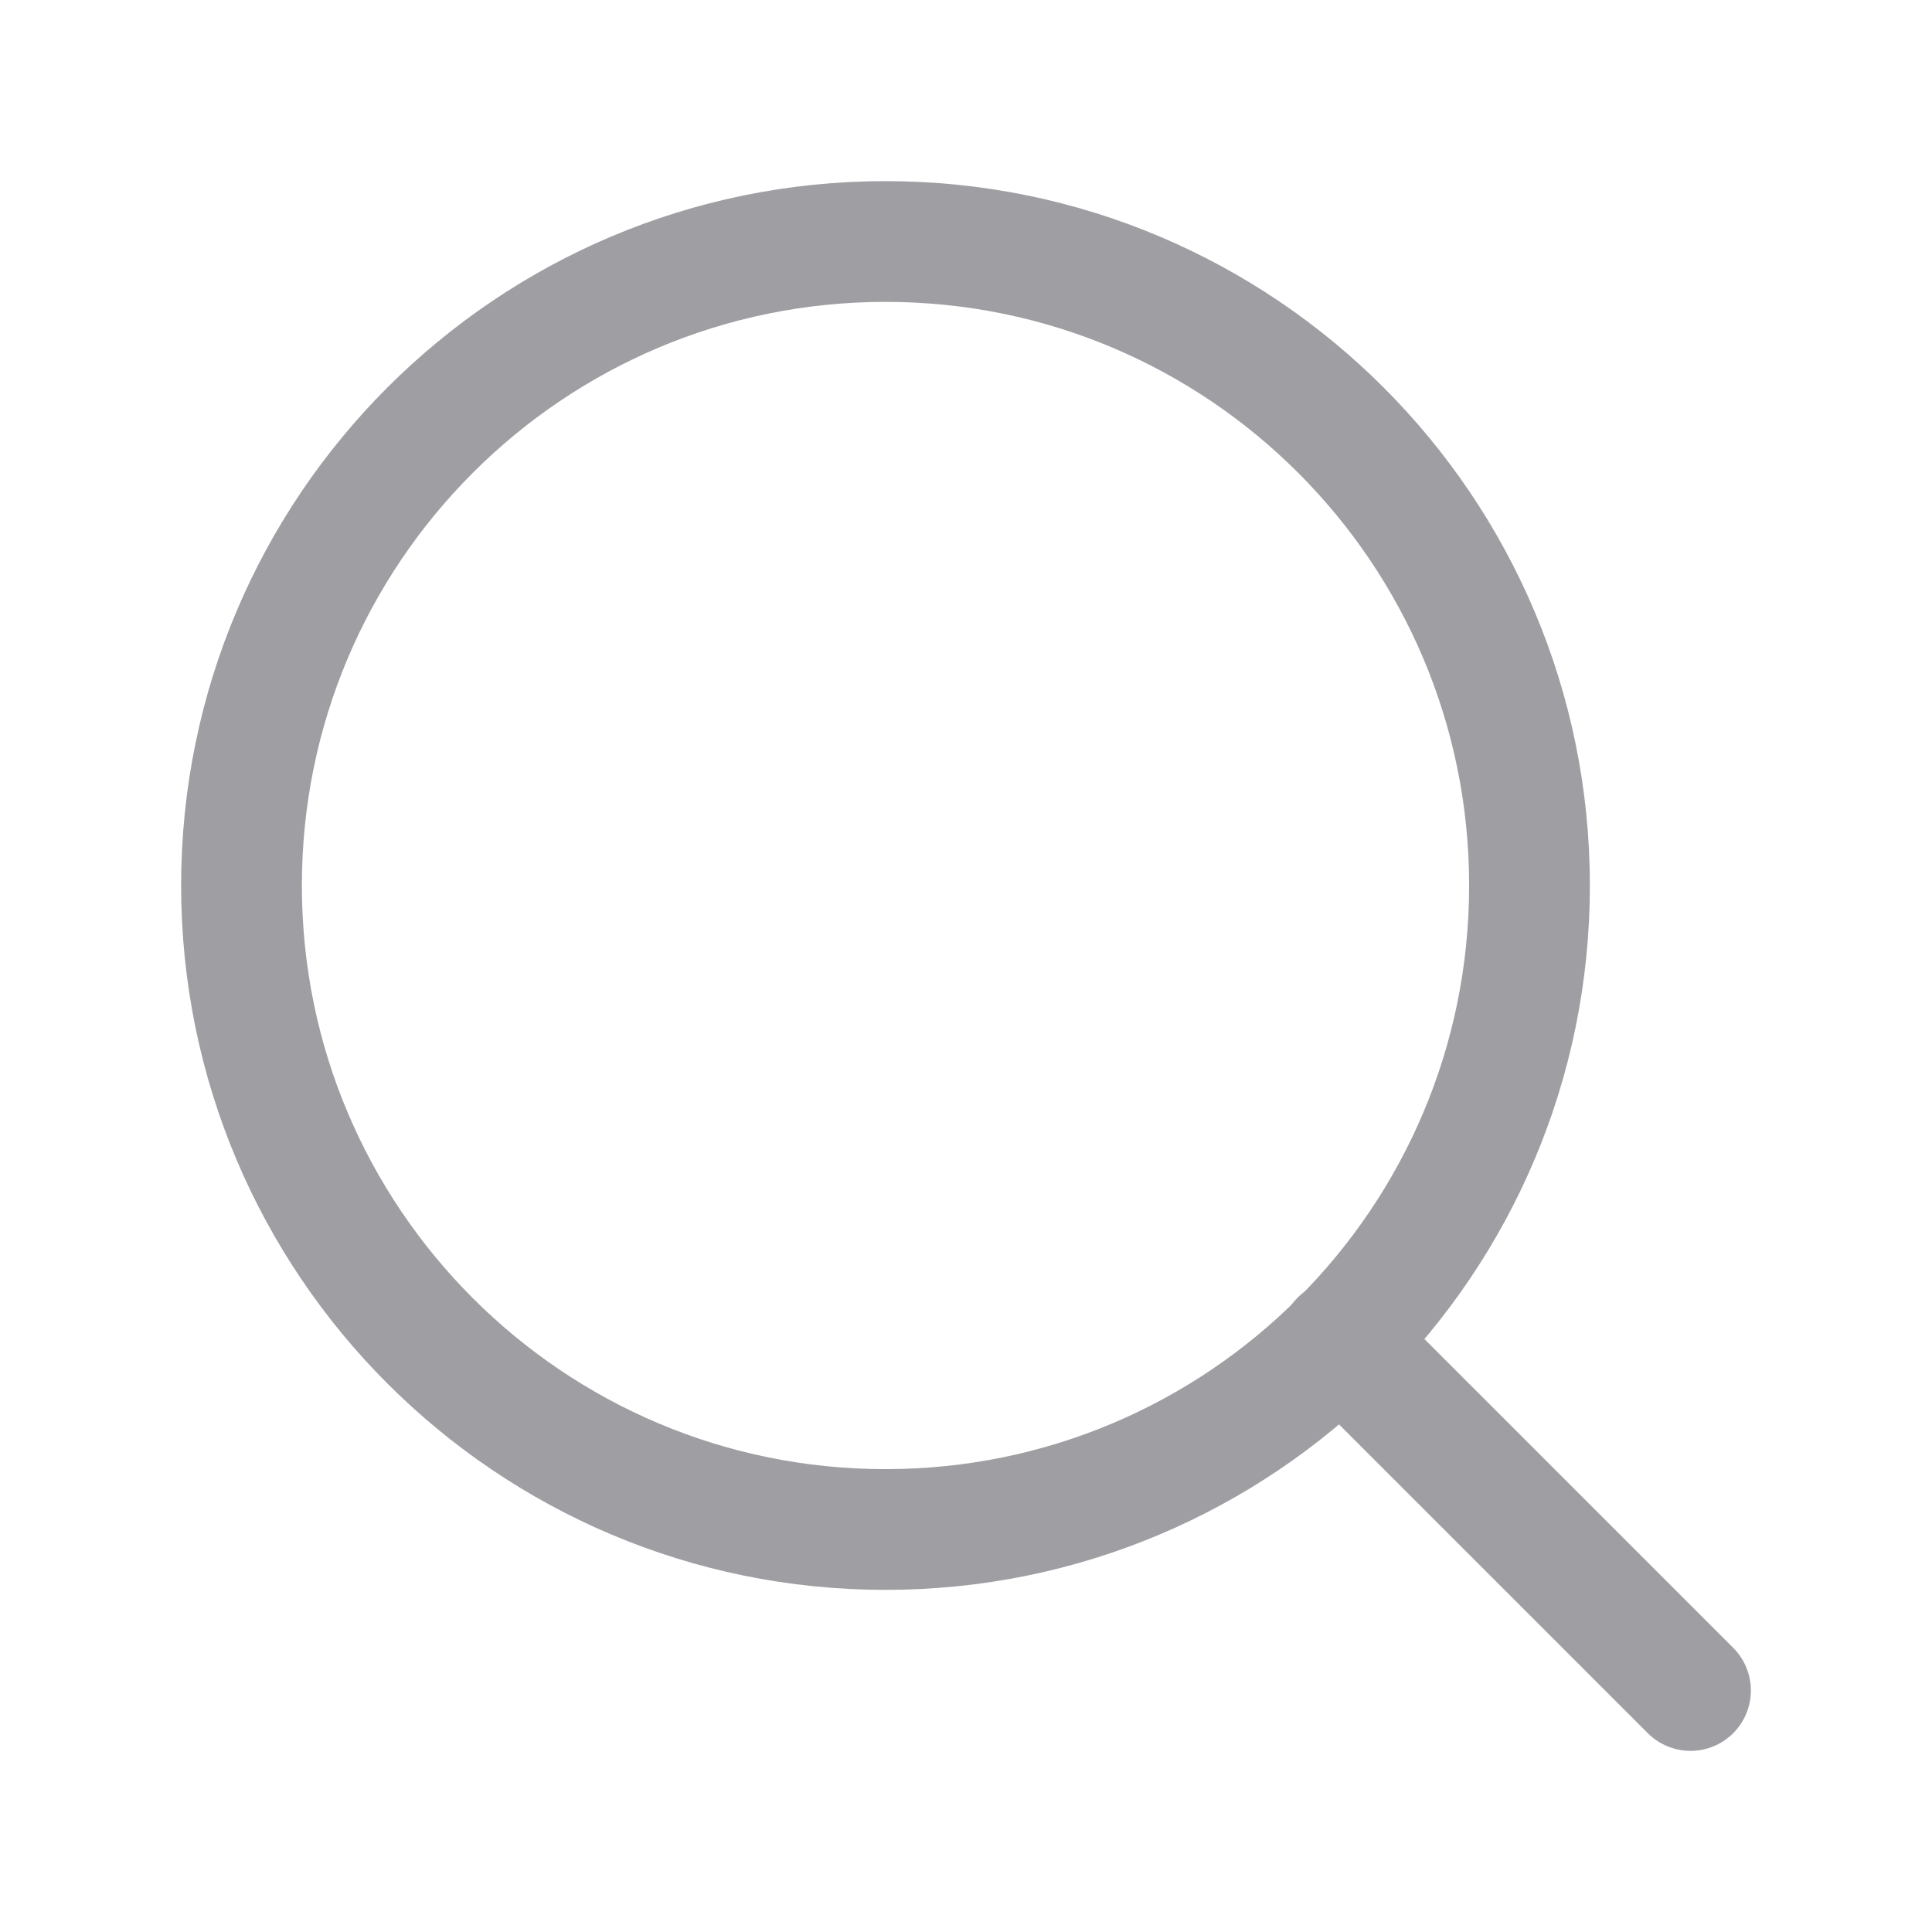 <svg width="24" height="24" viewBox="0 0 24 24" fill="none" xmlns="http://www.w3.org/2000/svg">
<path d="M11 19C15.418 19 19 15.418 19 11C19 6.582 15.418 3 11 3C6.582 3 3 6.582 3 11C3 15.418 6.582 19 11 19Z" stroke="#9F9FA3" stroke-width="1.5" stroke-linecap="round" stroke-linejoin="round"/>
<path d="M21 21L16.65 16.65" stroke="#9F9FA3" stroke-width="1.5" stroke-linecap="round" stroke-linejoin="round"/>
</svg>
